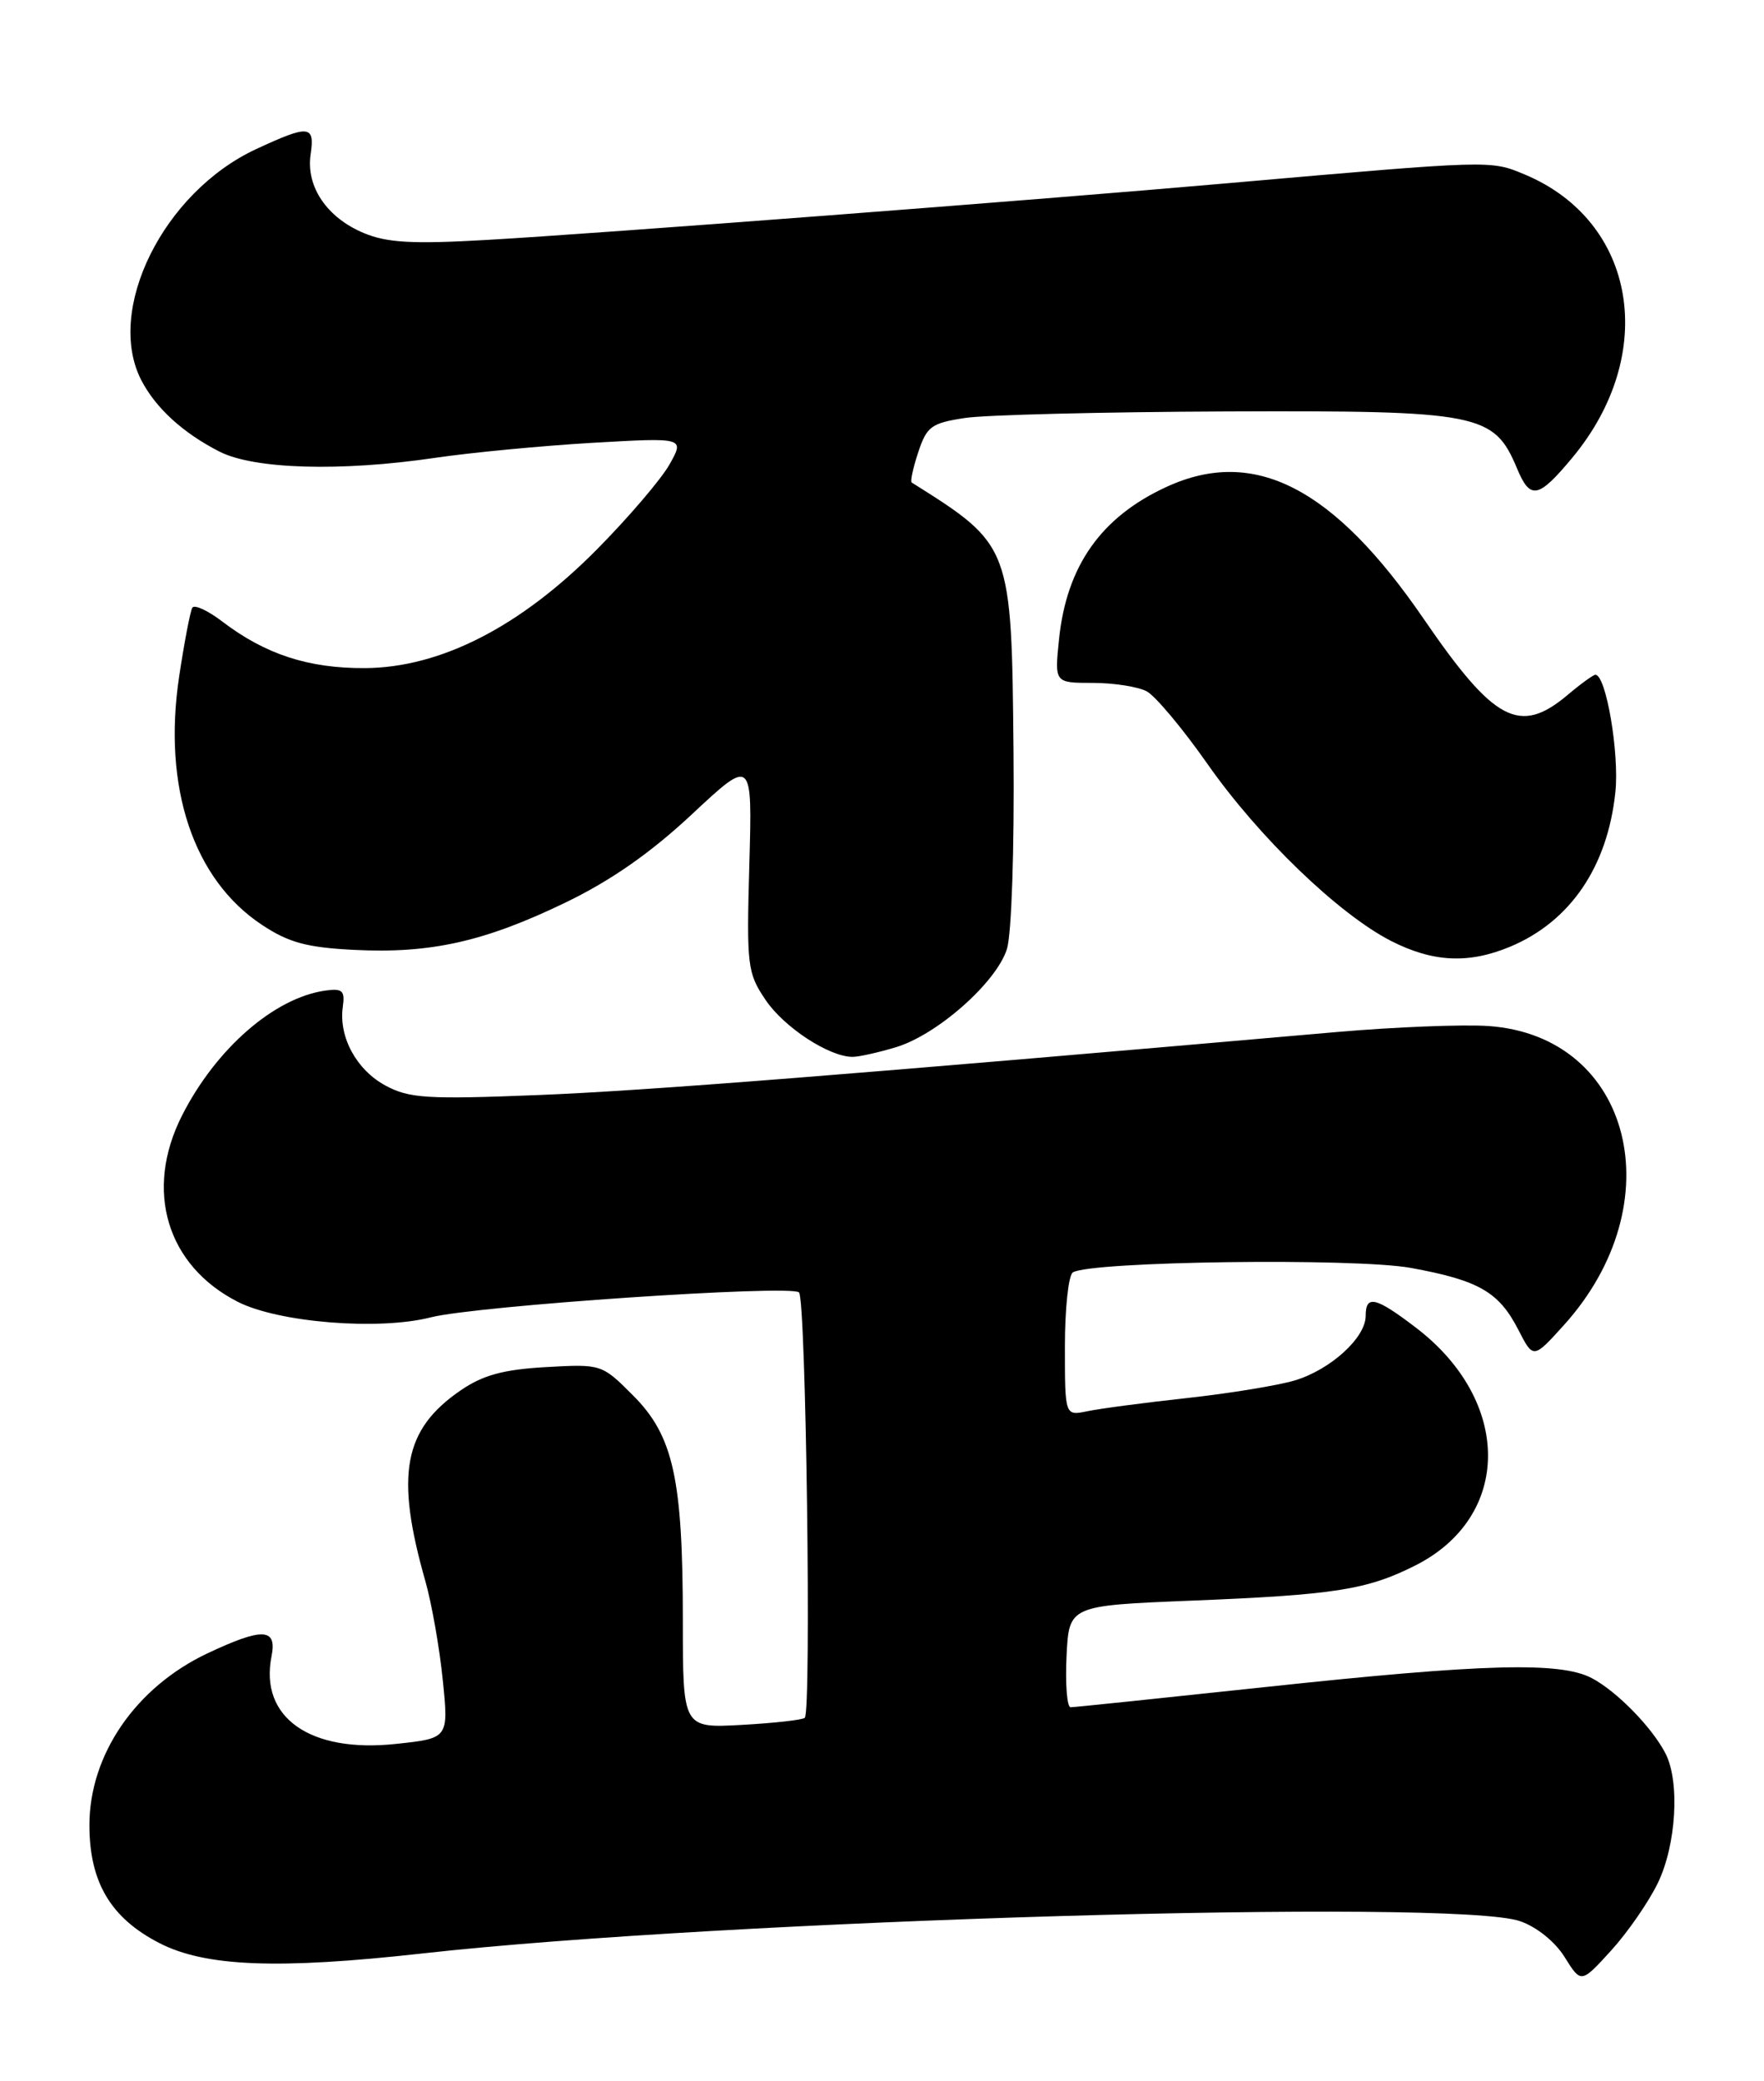 <?xml version="1.0" encoding="UTF-8" standalone="no"?>
<!DOCTYPE svg PUBLIC "-//W3C//DTD SVG 1.1//EN" "http://www.w3.org/Graphics/SVG/1.1/DTD/svg11.dtd" >
<svg xmlns="http://www.w3.org/2000/svg" xmlns:xlink="http://www.w3.org/1999/xlink" version="1.1" viewBox="0 0 217 256">
 <g >
 <path fill="currentColor"
d=" M 203.94 231.62 C 206.21 226.94 206.67 219.16 204.88 215.68 C 203.22 212.46 198.87 208.02 195.80 206.41 C 191.92 204.38 182.46 204.64 155.81 207.50 C 142.99 208.87 132.14 210.00 131.70 210.00 C 131.26 210.00 131.04 207.19 131.20 203.75 C 131.50 197.50 131.50 197.50 146.50 196.89 C 164.17 196.18 168.14 195.56 174.07 192.58 C 186.00 186.59 186.05 172.36 174.17 163.30 C 169.22 159.52 168.00 159.24 168.00 161.86 C 168.00 164.55 163.67 168.48 159.28 169.80 C 157.20 170.42 151.22 171.40 146.00 171.97 C 140.78 172.54 135.26 173.27 133.75 173.59 C 131.00 174.16 131.00 174.16 131.00 165.64 C 131.00 160.95 131.44 156.85 131.98 156.51 C 134.20 155.14 166.67 154.71 173.56 155.96 C 181.93 157.49 184.39 158.91 186.79 163.59 C 188.62 167.16 188.62 167.16 192.38 163.00 C 205.92 148.01 200.77 127.47 183.15 126.21 C 180.04 125.99 171.65 126.32 164.50 126.94 C 104.40 132.20 79.33 134.18 66.12 134.70 C 52.55 135.24 50.34 135.10 47.44 133.54 C 43.85 131.61 41.65 127.56 42.17 123.85 C 42.45 121.85 42.13 121.55 40.00 121.85 C 33.73 122.74 26.55 129.01 22.39 137.22 C 17.73 146.41 20.50 155.67 29.25 160.13 C 34.26 162.68 46.58 163.68 53.00 162.04 C 58.61 160.61 97.21 158.00 98.29 158.97 C 99.15 159.74 99.83 210.51 99.00 211.30 C 98.72 211.56 95.24 211.95 91.25 212.17 C 84.00 212.57 84.00 212.57 84.00 199.33 C 84.00 181.87 82.83 176.60 77.87 171.64 C 74.03 167.79 73.98 167.78 67.15 168.16 C 61.91 168.46 59.42 169.14 56.67 171.02 C 49.63 175.84 48.60 181.41 52.33 194.50 C 53.11 197.25 54.07 202.72 54.47 206.66 C 55.19 213.82 55.19 213.82 48.71 214.51 C 38.14 215.65 31.91 211.26 33.40 203.75 C 34.10 200.24 32.33 200.16 25.50 203.38 C 16.69 207.55 11.00 215.84 11.00 224.50 C 11.00 231.51 13.61 235.92 19.59 239.00 C 25.25 241.92 34.19 242.27 52.00 240.28 C 89.13 236.14 178.78 233.50 186.98 236.31 C 189.03 237.01 191.30 238.84 192.48 240.74 C 194.50 243.98 194.50 243.98 198.19 239.93 C 200.22 237.70 202.81 233.96 203.94 231.62 Z  M 110.19 128.82 C 115.28 127.30 122.58 120.84 123.87 116.73 C 124.44 114.89 124.79 104.45 124.68 92.50 C 124.44 67.08 124.44 67.08 112.15 59.35 C 111.96 59.23 112.32 57.55 112.96 55.62 C 114.01 52.45 114.57 52.04 118.73 51.41 C 121.27 51.03 135.76 50.67 150.92 50.61 C 181.99 50.49 183.78 50.84 186.61 57.60 C 188.24 61.52 189.22 61.34 193.38 56.35 C 204.06 43.55 201.33 27.22 187.56 21.46 C 183.33 19.69 183.54 19.69 151.00 22.54 C 127.47 24.61 73.57 28.73 59.93 29.51 C 50.74 30.04 47.61 29.86 44.76 28.67 C 40.21 26.77 37.63 22.96 38.21 19.00 C 38.75 15.38 38.03 15.31 31.49 18.35 C 20.08 23.66 12.91 38.16 17.40 46.80 C 19.18 50.22 22.53 53.27 27.00 55.55 C 31.25 57.72 41.91 58.03 53.50 56.32 C 57.90 55.67 66.61 54.84 72.86 54.47 C 84.22 53.82 84.22 53.82 82.36 57.13 C 81.34 58.94 77.33 63.64 73.45 67.56 C 64.03 77.09 54.19 82.13 44.89 82.18 C 37.95 82.22 32.65 80.49 27.37 76.47 C 25.58 75.10 23.92 74.33 23.66 74.75 C 23.41 75.16 22.68 78.96 22.04 83.20 C 19.99 96.81 23.77 108.17 32.22 113.76 C 35.51 115.94 37.74 116.55 43.56 116.84 C 52.97 117.32 59.64 115.82 69.60 111.00 C 75.15 108.32 80.05 104.90 85.13 100.15 C 92.55 93.22 92.55 93.22 92.18 106.36 C 91.83 118.83 91.94 119.68 94.18 123.00 C 96.45 126.37 102.00 130.00 104.88 130.00 C 105.65 130.00 108.03 129.47 110.19 128.82 Z  M 185.77 116.45 C 193.18 113.35 197.77 106.60 198.72 97.40 C 199.21 92.64 197.57 83.00 196.26 83.00 C 196.00 83.00 194.45 84.12 192.82 85.50 C 186.94 90.44 183.81 88.78 175.14 76.13 C 164.06 59.95 154.27 54.92 143.50 59.89 C 135.45 63.59 131.21 69.61 130.28 78.61 C 129.72 84.00 129.72 84.00 134.43 84.00 C 137.01 84.00 140.00 84.47 141.07 85.04 C 142.13 85.61 145.51 89.64 148.56 94.00 C 154.87 103.00 164.66 112.43 171.12 115.74 C 176.28 118.37 180.66 118.58 185.77 116.45 Z "/>
</g>
</svg>